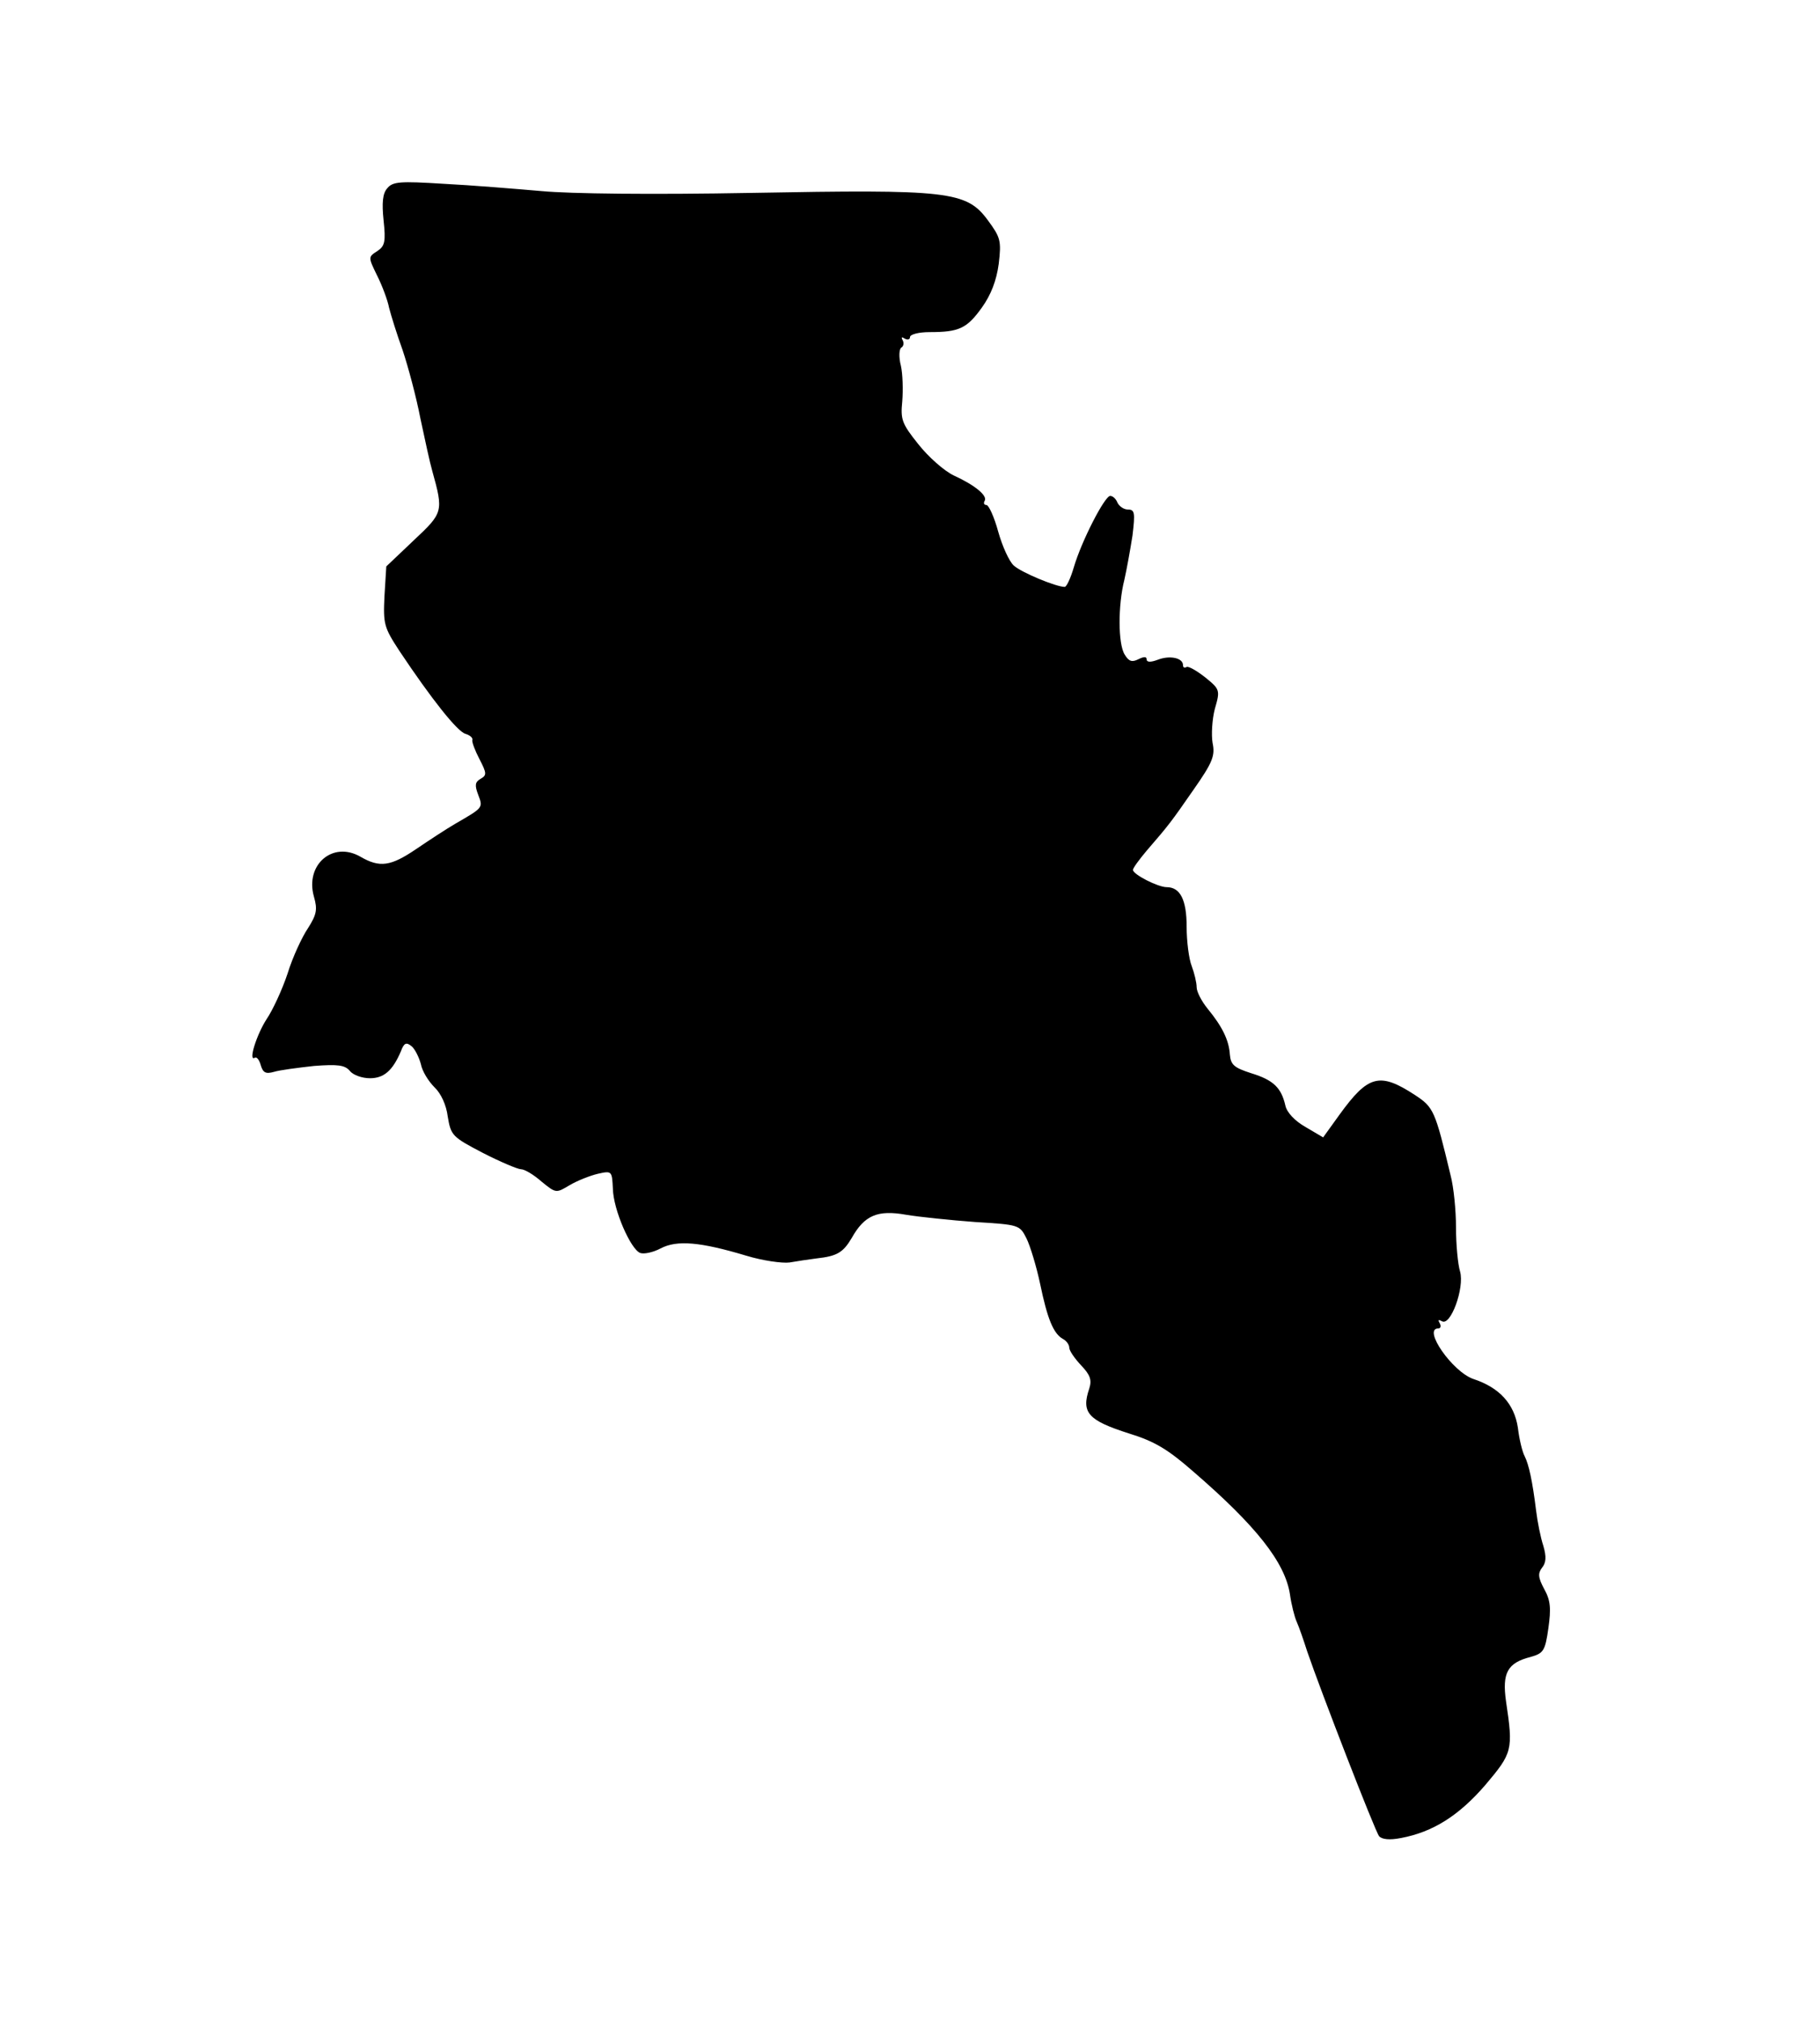 <?xml version="1.0" standalone="no"?>
<!DOCTYPE svg PUBLIC "-//W3C//DTD SVG 20010904//EN"
 "http://www.w3.org/TR/2001/REC-SVG-20010904/DTD/svg10.dtd">
<svg version="1.0" xmlns="http://www.w3.org/2000/svg"
 width="400pt" height="444pt" viewBox="0 0 400 444"
 preserveAspectRatio="xMidYMid meet">

<g transform="translate(0,444) scale(0.1,-0.1)"
fill="#000000" stroke="none">
<path d="M851 4026 c-10 -11 -12 -32 -8 -70 5 -47 3 -57 -14 -68 -20 -13 -20
-13 0 -54 11 -22 23 -54 26 -70 4 -16 17 -58 30 -94 12 -36 30 -103 39 -150
10 -47 21 -98 26 -115 25 -90 24 -92 -41 -153 l-60 -57 -4 -65 c-3 -62 -1 -69
33 -121 70 -105 127 -177 145 -182 10 -3 17 -9 15 -14 -1 -4 6 -23 16 -42 16
-31 16 -35 2 -43 -12 -7 -13 -14 -5 -35 11 -29 11 -28 -51 -64 -19 -11 -57
-36 -85 -55 -56 -38 -80 -42 -123 -17 -61 35 -122 -18 -102 -88 8 -28 6 -39
-13 -69 -13 -19 -34 -64 -45 -100 -12 -36 -33 -81 -46 -100 -22 -34 -41 -94
-26 -85 4 3 10 -5 13 -16 5 -17 11 -20 29 -15 13 4 52 9 88 13 53 4 68 2 79
-11 7 -9 27 -16 44 -16 31 0 50 17 68 59 7 19 12 21 24 11 7 -6 16 -24 20 -39
3 -16 17 -38 30 -51 14 -13 26 -39 29 -64 7 -42 10 -45 77 -80 39 -20 77 -36
84 -36 8 0 28 -12 45 -27 32 -26 32 -26 62 -8 17 10 45 21 62 25 31 7 31 6 33
-33 1 -46 39 -133 60 -141 8 -3 28 1 45 10 36 19 88 14 188 -16 36 -11 79 -17
95 -15 17 3 44 7 60 9 45 5 58 13 77 45 28 50 57 62 119 51 30 -5 98 -12 152
-16 96 -6 98 -6 113 -36 8 -16 22 -62 30 -100 16 -77 29 -109 50 -121 8 -4 14
-13 14 -19 0 -7 12 -24 26 -39 20 -21 24 -32 18 -51 -18 -53 -3 -70 88 -99 55
-17 84 -34 140 -83 139 -120 202 -200 213 -270 3 -22 10 -50 15 -61 5 -11 15
-40 23 -65 29 -85 149 -395 158 -406 6 -7 23 -9 48 -4 70 13 127 49 185 116
60 71 62 77 46 184 -9 63 3 85 54 98 28 8 32 13 39 63 6 43 5 61 -9 86 -14 26
-14 35 -5 47 9 11 10 24 3 48 -6 18 -13 53 -16 78 -8 65 -16 101 -25 119 -5 9
-12 37 -15 63 -8 52 -40 88 -98 107 -46 16 -112 111 -77 111 5 0 7 5 3 12 -4
7 -3 8 5 4 19 -12 50 73 40 109 -5 16 -9 60 -9 97 0 37 -5 89 -12 115 -34 142
-37 149 -78 176 -78 51 -103 44 -166 -43 l-36 -50 -39 23 c-23 13 -41 32 -44
47 -9 39 -26 56 -75 71 -37 12 -45 18 -47 41 -2 32 -17 62 -49 101 -13 16 -24
37 -24 47 0 10 -5 31 -11 47 -6 15 -11 54 -11 86 0 59 -14 87 -44 87 -19 0
-74 28 -74 38 0 4 14 23 30 42 50 58 53 62 103 134 42 60 48 75 42 103 -3 18
-1 52 5 75 12 41 11 43 -21 69 -19 15 -37 25 -41 23 -5 -3 -8 -1 -8 4 0 16
-29 22 -55 12 -16 -6 -25 -6 -25 1 0 6 -6 6 -18 0 -14 -7 -21 -5 -30 10 -15
23 -15 109 -1 164 5 22 13 66 18 98 6 50 5 57 -10 57 -9 0 -19 7 -23 15 -3 8
-10 15 -16 15 -12 0 -63 -99 -80 -157 -7 -24 -16 -43 -20 -43 -19 0 -96 32
-112 47 -10 9 -25 42 -34 74 -9 33 -21 59 -26 59 -5 0 -7 4 -4 9 7 11 -20 34
-68 56 -21 10 -56 41 -78 69 -36 45 -39 54 -35 94 2 25 1 60 -3 78 -5 19 -4
37 1 40 5 3 6 10 3 16 -4 7 -2 8 4 4 7 -4 12 -2 12 3 0 6 19 11 43 11 65 0 82
8 115 54 20 28 32 59 37 96 6 51 4 58 -24 96 -47 64 -87 68 -520 60 -218 -4
-397 -2 -461 4 -58 5 -155 13 -215 16 -96 6 -112 5 -124 -10z"/>
</g>
</svg>
